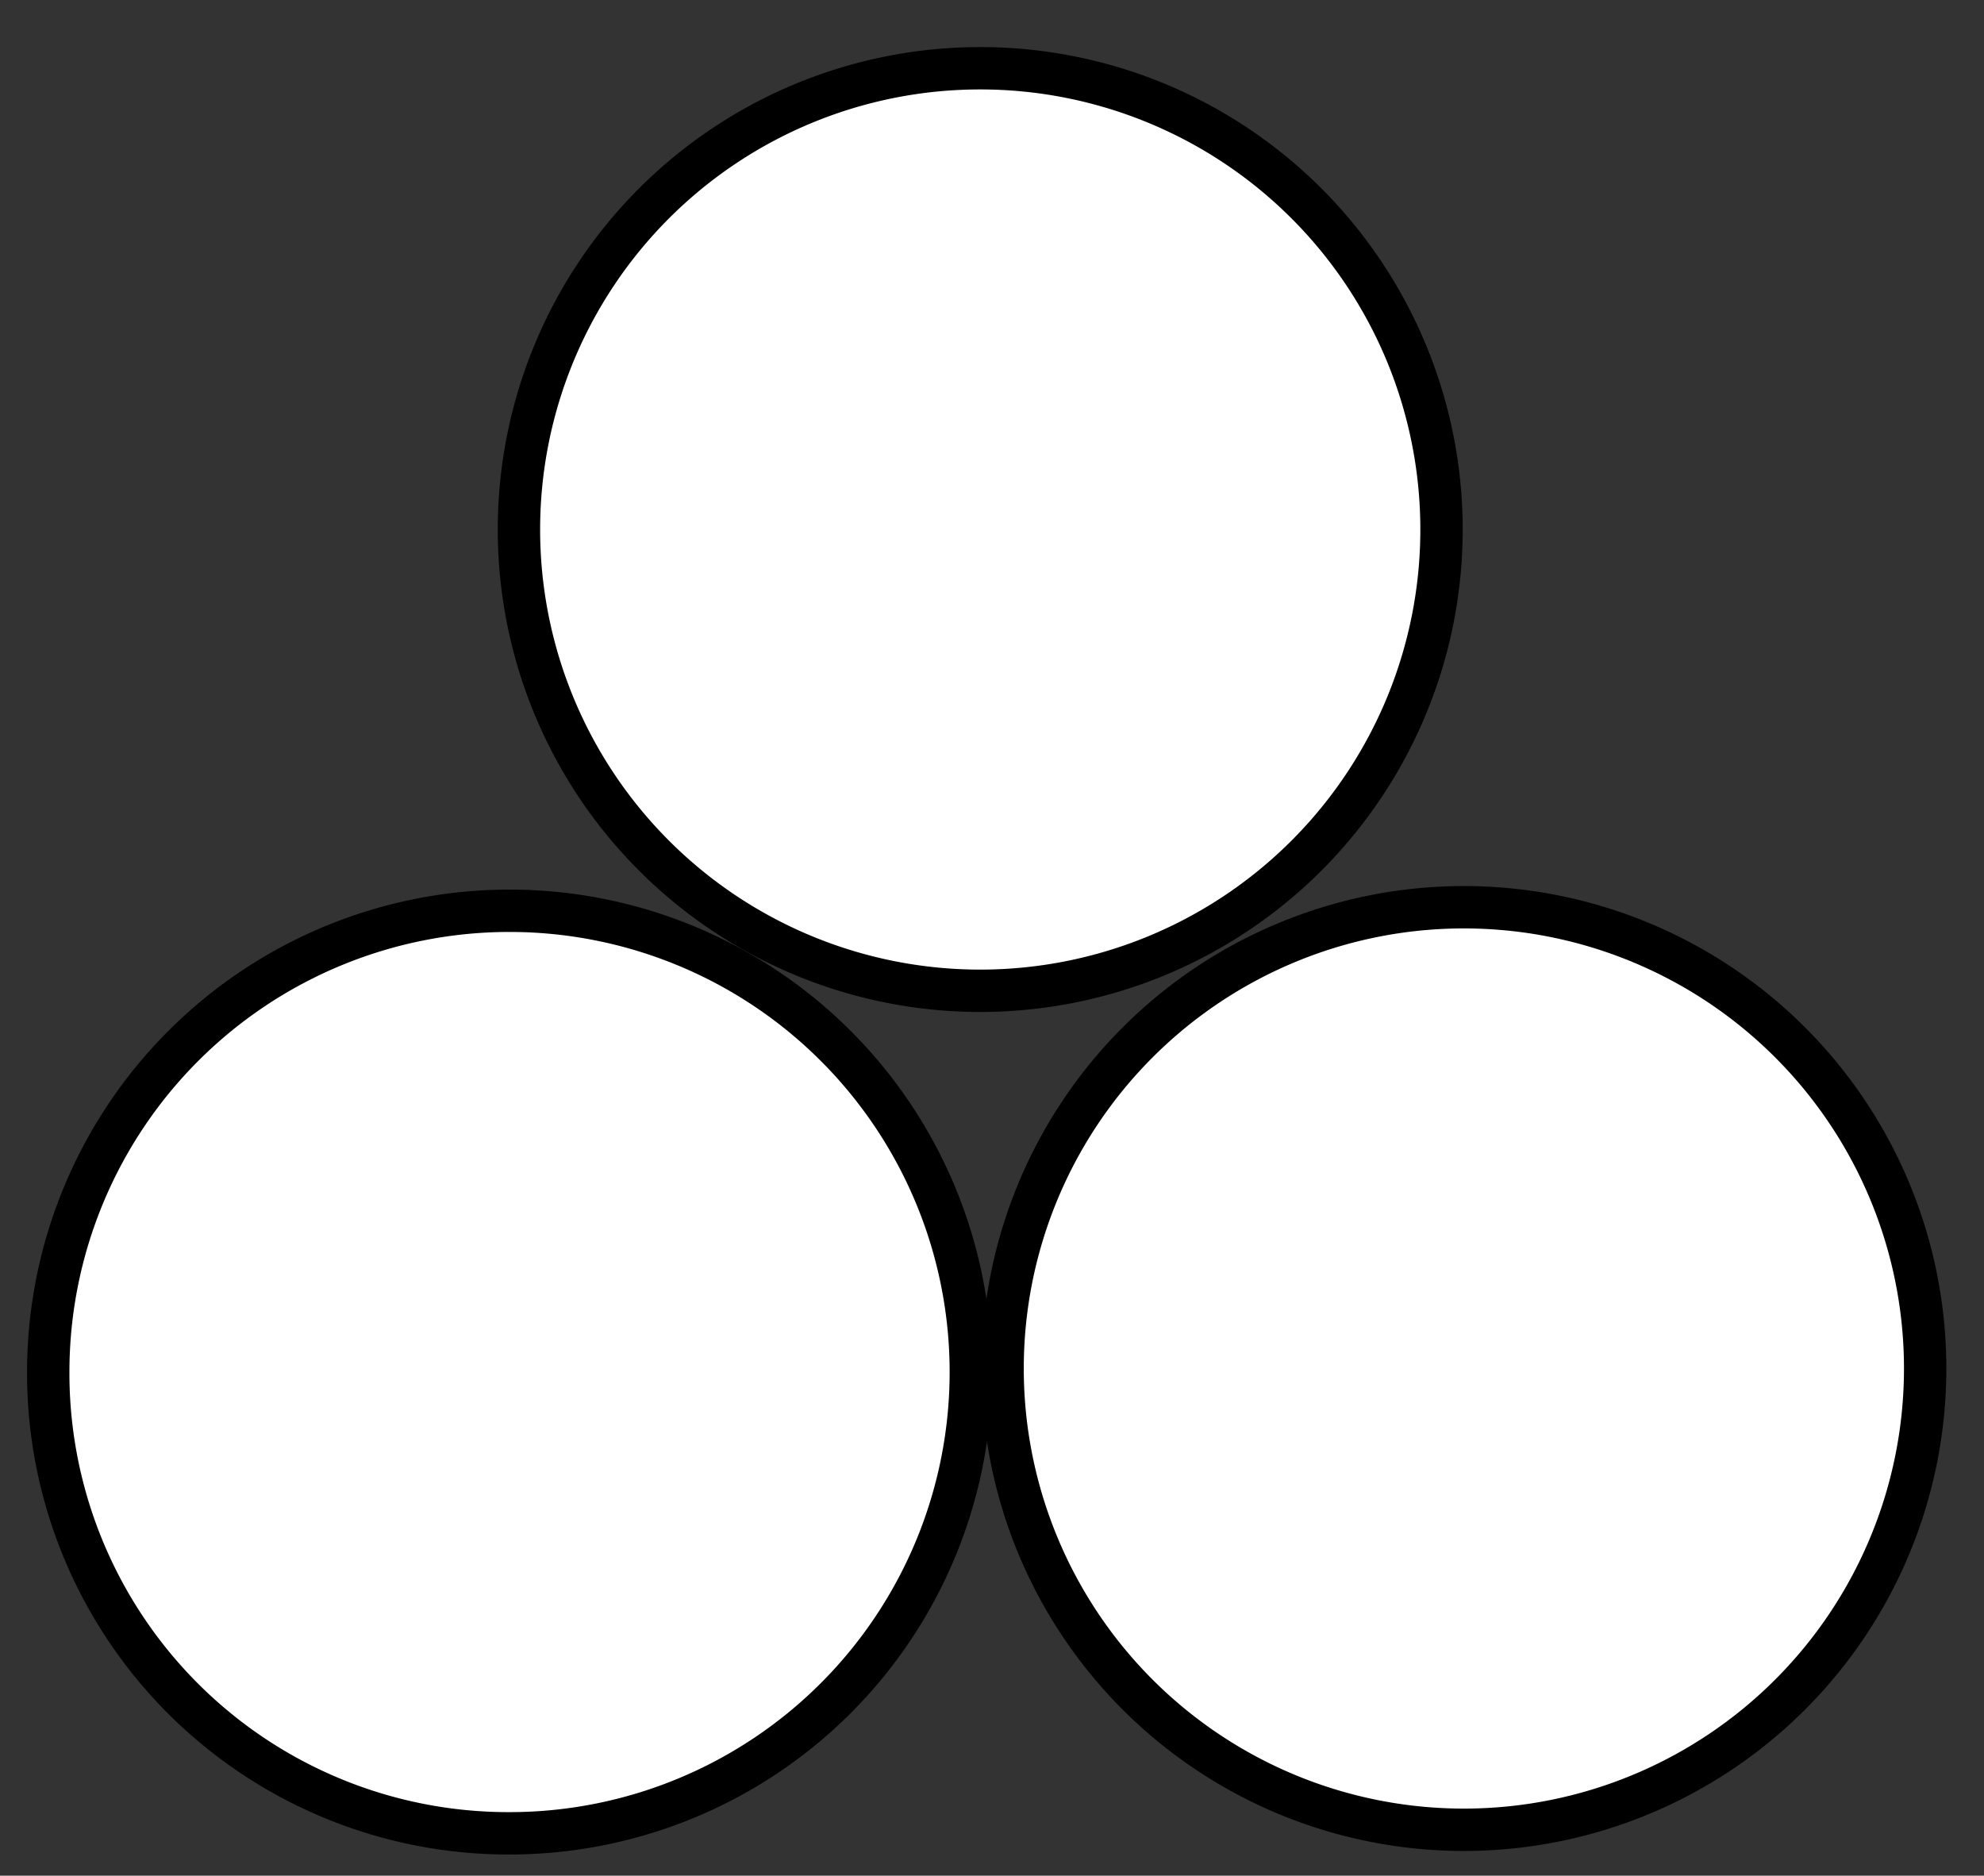 <svg id="Capa_1" data-name="Capa 1" xmlns="http://www.w3.org/2000/svg" viewBox="0 0 16.86 15.94"><rect x="0" y="0" width="16.86" height="15.94" fill="#333333" stroke="none"/><defs><style>.cls-1,.cls-2,.cls-4{fill:none;}.cls-1{stroke:#999;stroke-width:0.75px;}.cls-2,.cls-4{stroke:#000;}.cls-2{stroke-width:0.8px;}.cls-3{fill:#fff;}.cls-4{stroke-width:0.36px;}</style></defs><title>10.2.48 Foraminíferos</title><path class="cls-1" d="M-191.52-146.51v27.88m-270.35-27.9v27.88m175.34-27.88v27.9M-26.16,398.72v27.91m-51.62-27.91v27.91M-144.59-61.52H25.48M-144.59-33.63H25.5M-144.59-5.73H25.48M-144.59,22.16H25.5m-170.09,27.9H25.48m-343,446.34h170.1m-343,0h170.1m2.78-27.9h170.1m-343,0h170.1m2.78-27.89h170.1m-343,0h170.1m2.78-27.9h170.1m-343,0h170.1m2.78-27.89h170.1m-343,0h170.1m175.66-27.9H25.51M-144.59,329H25.48m-170.07-27.9H25.5m-170.09-27.89H25.48m-170.07-27.9H25.5m-170.09-27.89H25.48m-170.07-27.9H25.5m-170.09-27.9H25.48M-144.59,78H25.5m-343-139.47h170.08M-317.47-33.63h170.09M-317.47-5.73h170.08M-317.47,22.16h170.09m-170.09,27.9h170.08M-317.47,356.92h170.1M-317.47,329h170.08m-170.08-27.9h170.09m-170.09-27.89h170.08m-170.08-27.9h170.09m-170.09-27.89h170.08m-170.08-27.9h170.09m-170.09-27.9h170.08M-317.47,78h170.09m-343-139.47h170.08M-490.35-33.63h170.09M-490.35-5.73h170.08M-490.35,22.16h170.09m-170.09,27.9h170.08M-490.35,356.92h170.1M-490.35,329h170.08m-170.08-27.9h170.09m-170.09-27.89h170.08m-170.08-27.9h170.09m-170.09-27.89h170.08m-170.08-27.9h170.09m-170.09-27.9h170.08m175.68-27.91H25.49m-170.08-27.89H25.46m-342.93,27.89h170.08m-170.08-27.89h170.06m-342.94,27.89h170.08m-170.08-27.89h170.06M-490.35,78h170.09"/><path class="cls-2" d="M25.49,426.43v-41.8H-144.58v41.82Zm0,97.63V426.44H-144.58v97.65Zm0-139.45V-116H-144.6V384.63Z"/><path class="cls-3" d="M12.44,15.55a3.92,3.92,0,1,0-3.92-3.92A3.92,3.92,0,0,0,12.44,15.55Z"/><path class="cls-4" d="M12.44,15.55a3.92,3.92,0,1,0-3.92-3.92A3.92,3.92,0,0,0,12.44,15.55Z"/><path class="cls-3" d="M8.33,8.42A3.92,3.92,0,1,0,4.41,4.5,3.92,3.92,0,0,0,8.33,8.42Z"/><path class="cls-4" d="M8.33,8.42A3.92,3.92,0,1,0,4.41,4.5,3.92,3.92,0,0,0,8.33,8.42Z"/><path class="cls-3" d="M4.33,15.58A3.92,3.92,0,1,0,.41,11.66,3.91,3.91,0,0,0,4.33,15.58Z"/><path class="cls-4" d="M4.33,15.58A3.92,3.92,0,1,0,.41,11.66,3.91,3.91,0,0,0,4.33,15.58Z"/></svg>